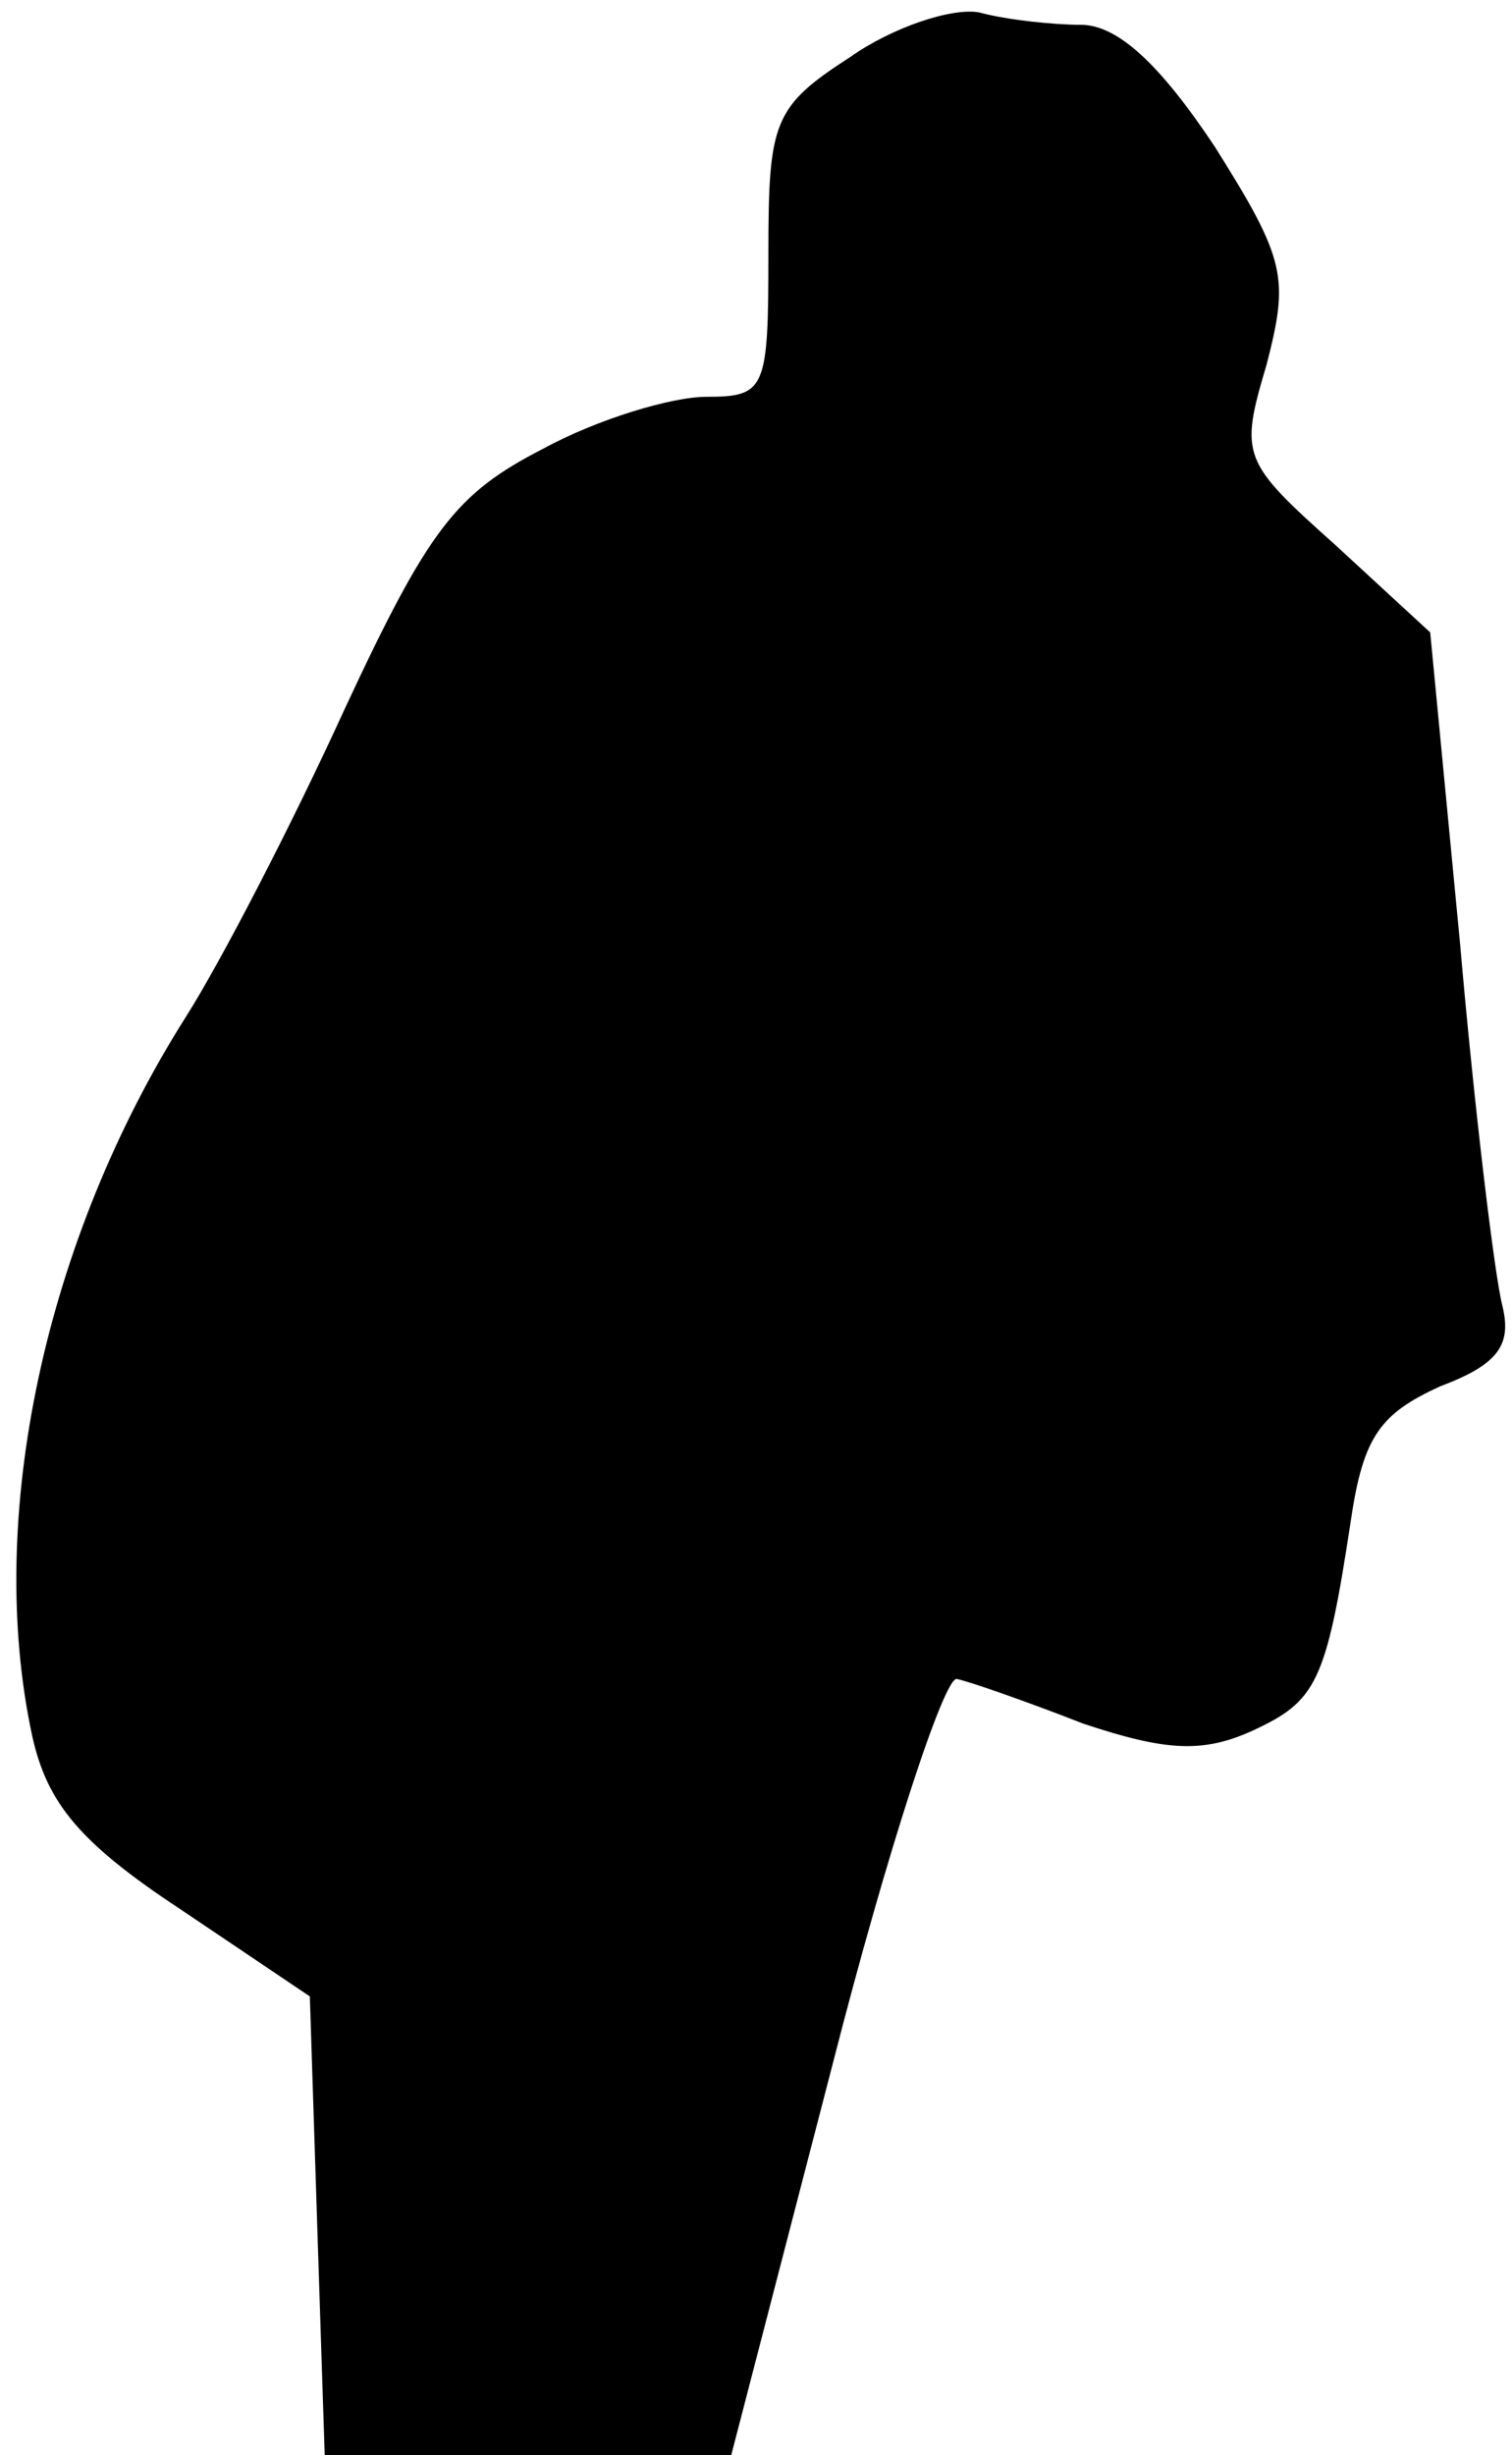 <?xml version="1.0" standalone="no"?>
<!DOCTYPE svg PUBLIC "-//W3C//DTD SVG 20010904//EN"
 "http://www.w3.org/TR/2001/REC-SVG-20010904/DTD/svg10.dtd">
<svg version="1.0" xmlns="http://www.w3.org/2000/svg"
 width="61pt" height="99pt" viewBox="0 0 61 99"
 preserveAspectRatio="xMidYMid meet">
<g transform="translate(0,99) scale(0.1,-0.1)"
fill="#000000" stroke="none">
<path fill="#000000" stroke="none" d="M343 967 c-31 -20 -33 -26 -33 -79 0
-55 -1 -58 -25 -58 -14 0 -44 -9 -66 -21 -35 -18 -46 -32 -80 -105 -21 -46
-50 -102 -64 -124 -57 -90 -81 -202 -62 -290 6 -27 19 -43 60 -70 l52 -35 3
-93 3 -92 82 0 82 0 41 158 c22 86 45 156 50 155 5 -1 28 -9 51 -18 33 -11 48
-12 68 -3 26 12 30 19 40 85 5 34 12 43 36 54 24 9 29 17 25 33 -3 12 -11 77
-17 146 l-12 125 -38 35 c-38 34 -39 36 -28 73 9 35 8 42 -21 88 -22 33 -39
49 -54 49 -11 0 -30 2 -41 5 -11 2 -35 -6 -52 -18z"/>
</g>
</svg>
